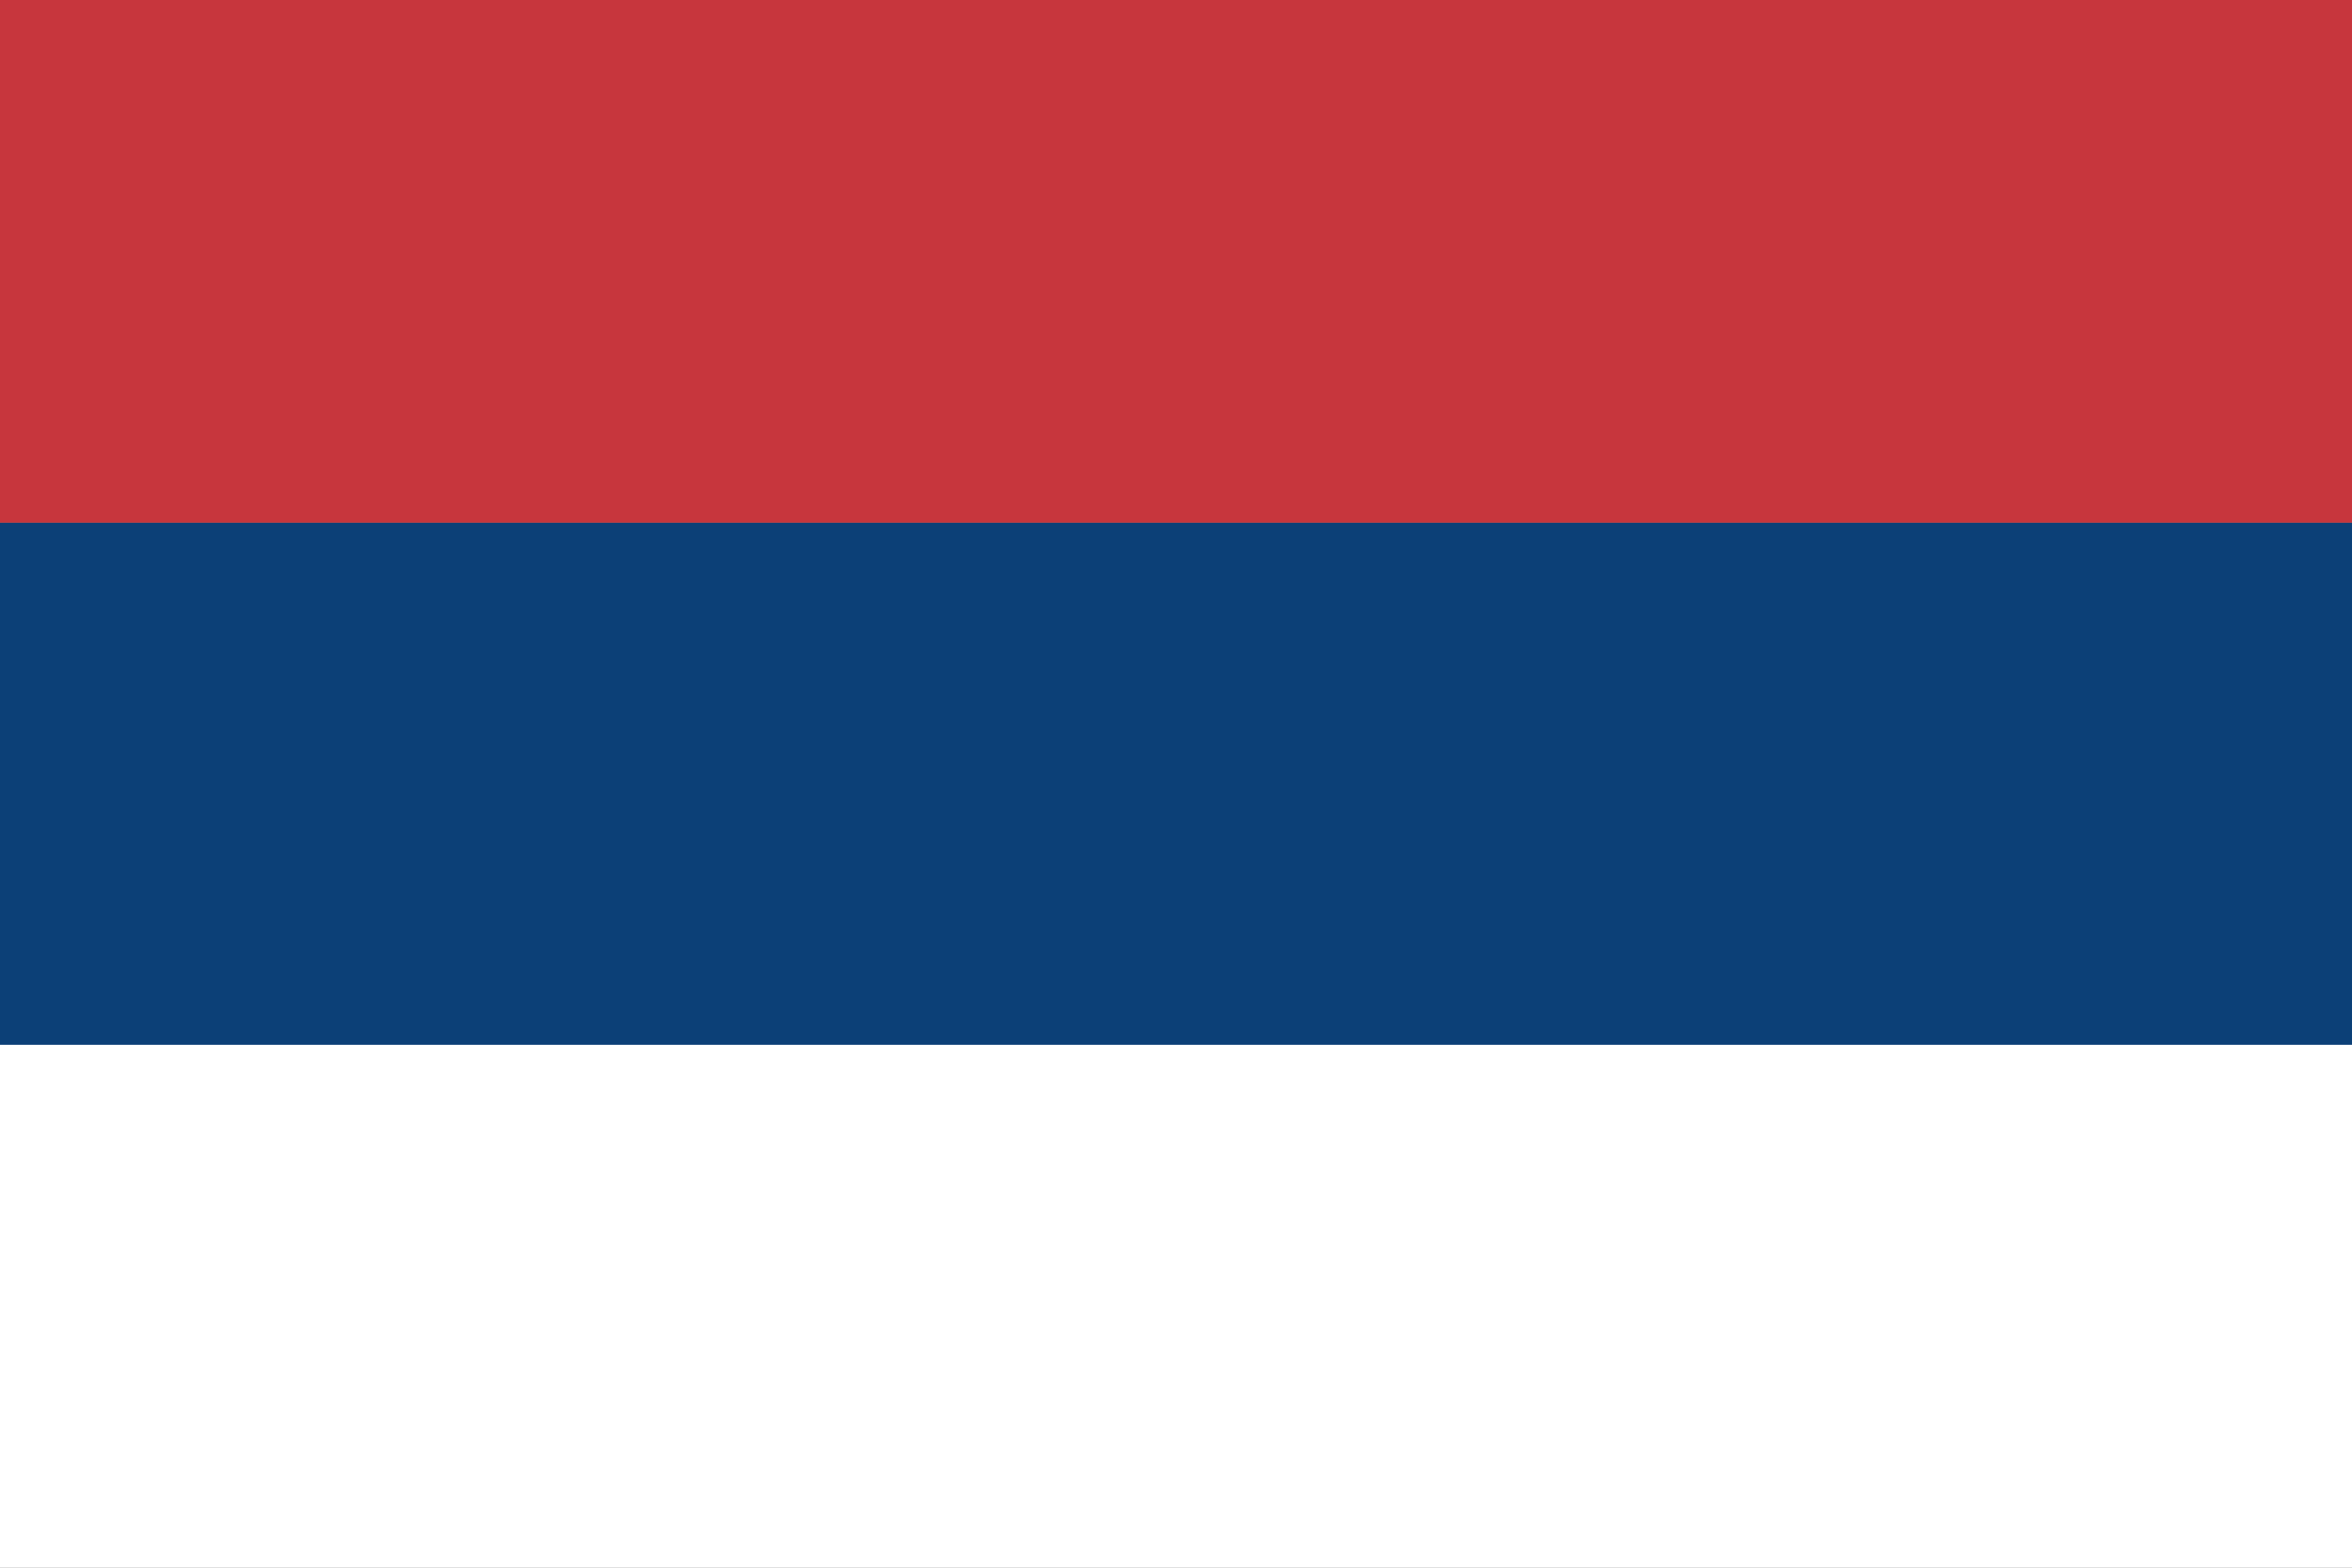 <?xml version="1.0" encoding="UTF-8"?>
<!DOCTYPE svg PUBLIC "-//W3C//DTD SVG 1.1//EN"
    "http://www.w3.org/Graphics/SVG/1.1/DTD/svg11.dtd">

<svg viewBox="0 0 3.0 2.0" width="300.0" height="200.0" xmlns="http://www.w3.org/2000/svg" xmlns:xlink="http://www.w3.org/1999/xlink">
    <rect x="0" y="0" width="3.0" height="2.0" fill="#808080" stroke="none"/>
    <rect x="0.0" y="0.0" width="3.0" height="0.667" stroke="none" fill="#C7363D" />
    <rect x="0.0" y="0.667" width="3.0" height="0.667" stroke="none" fill="#0C4077" />
    <rect x="0.0" y="1.333" width="3.0" height="0.667" stroke="none" fill="#FFFFFF" />
</svg>
